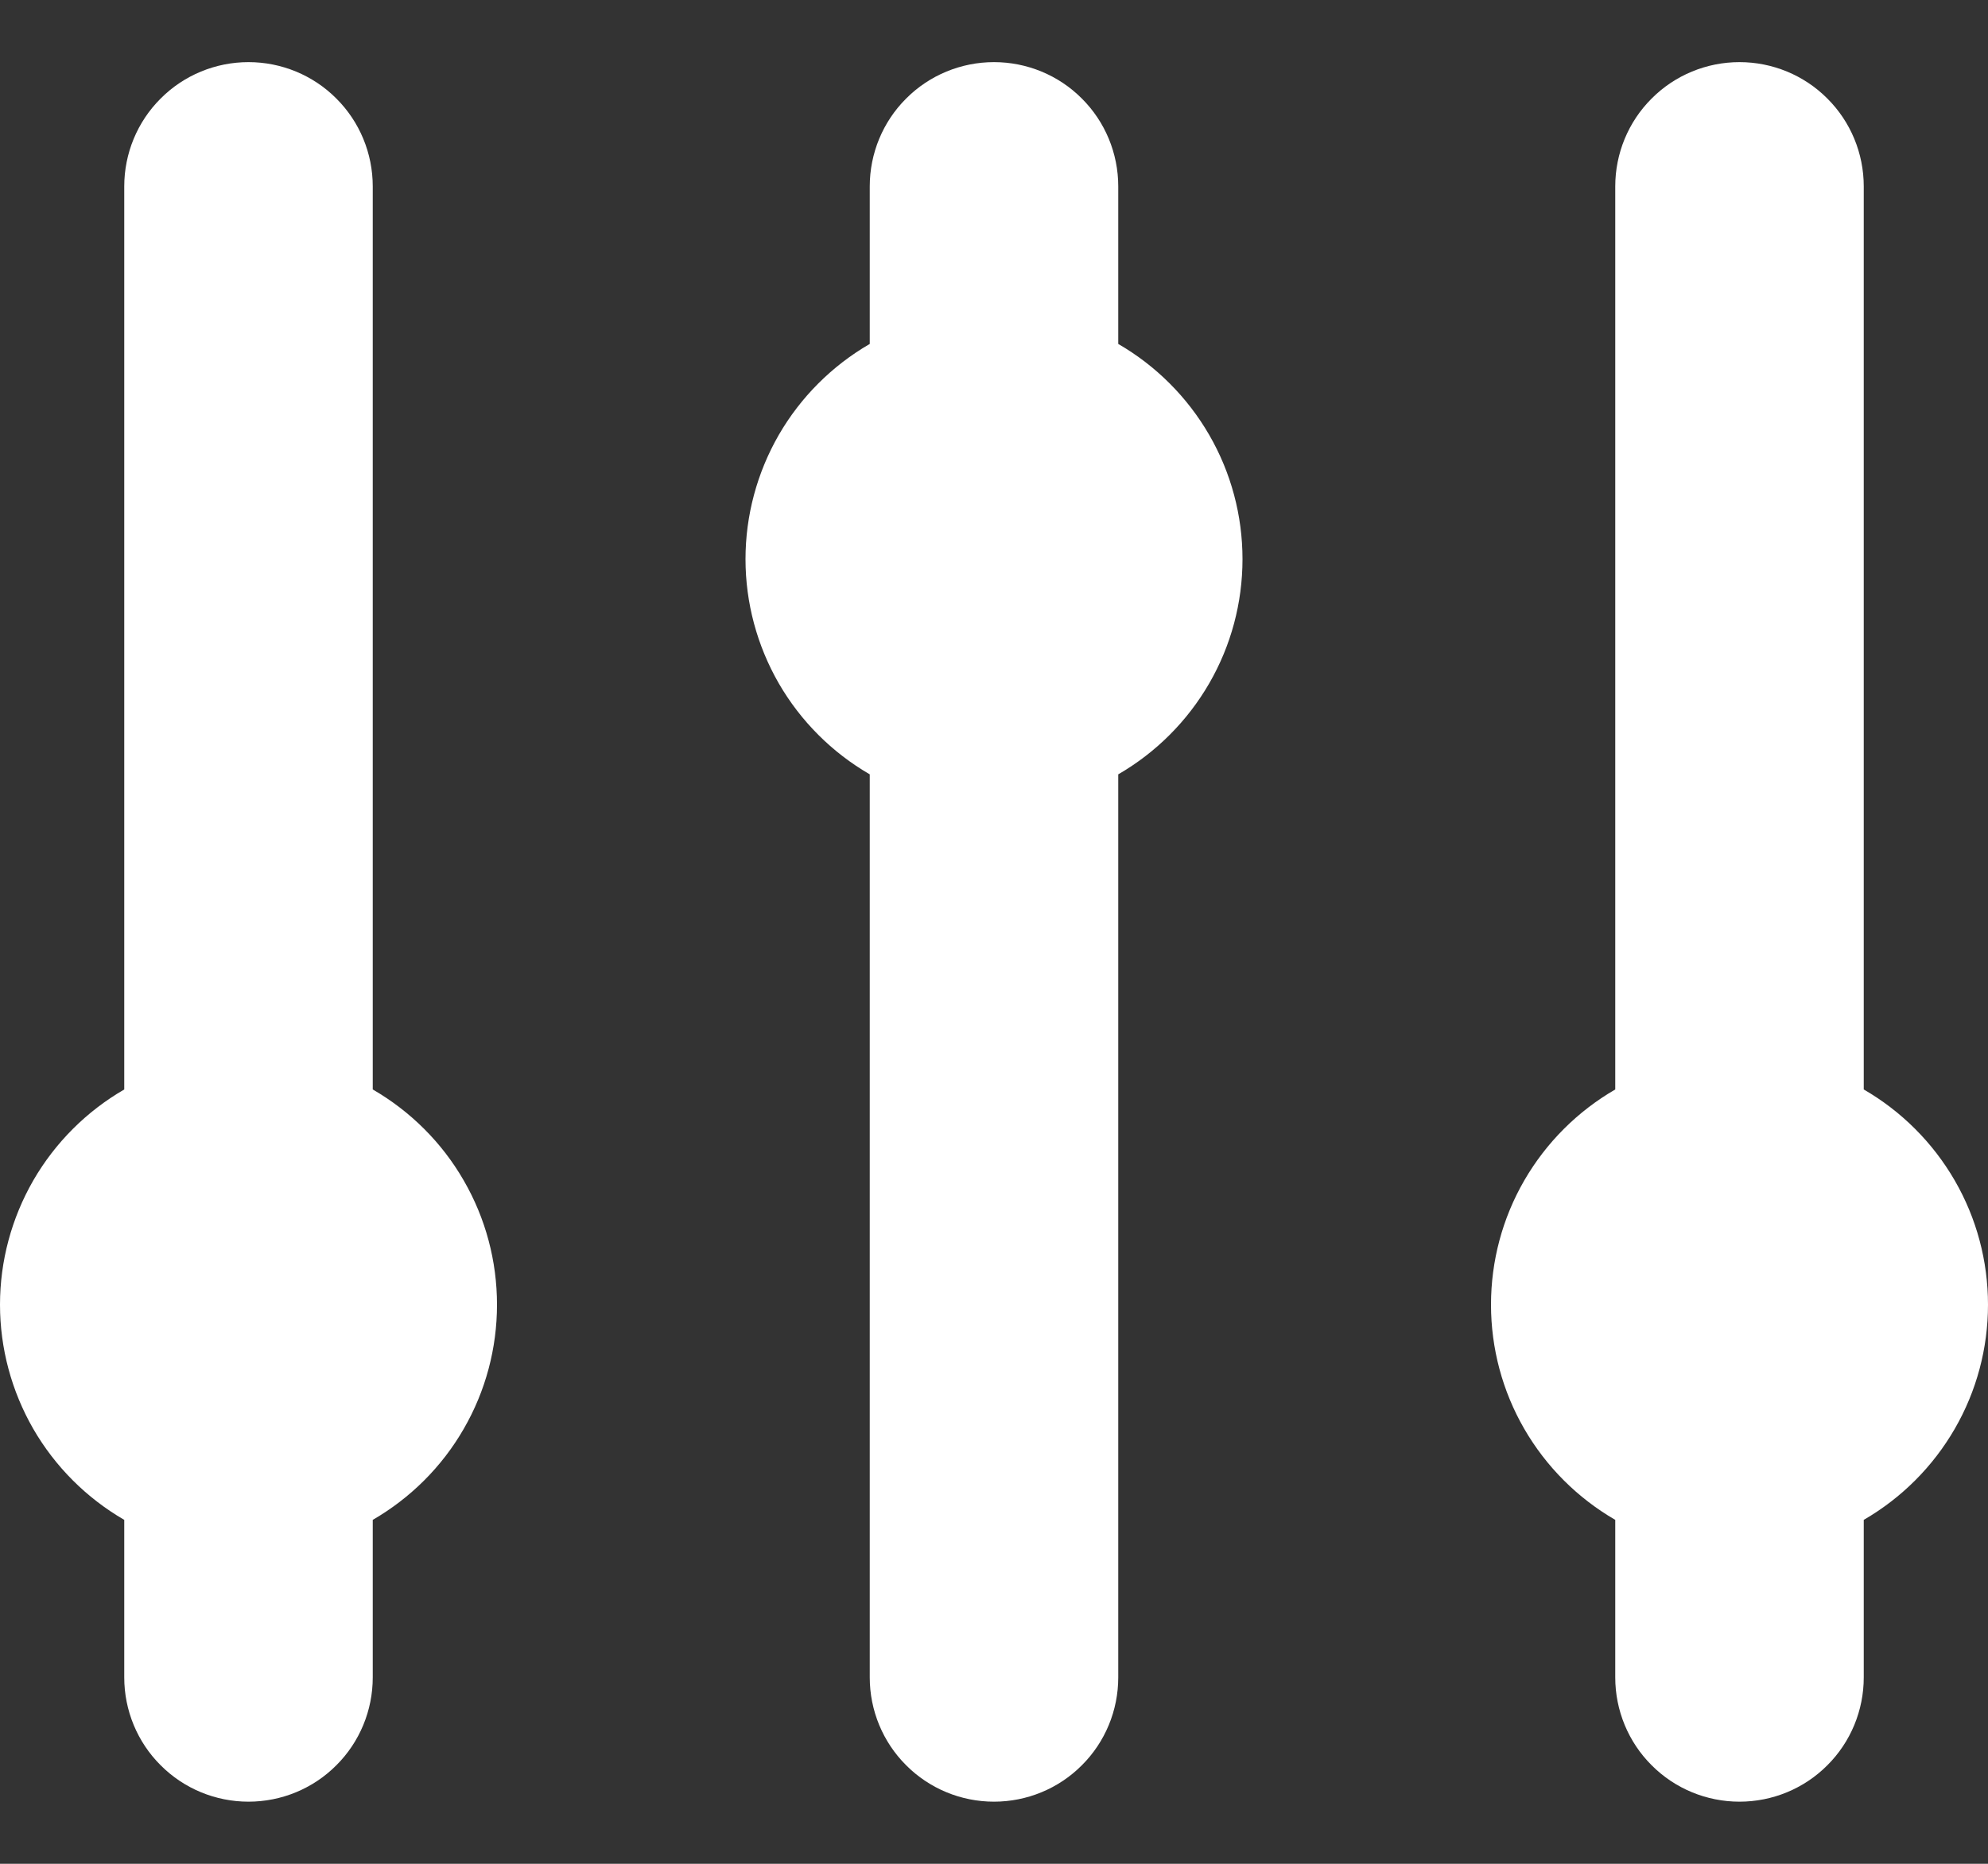 <svg width="16" height="15" viewBox="0 0 16 15" fill="none" xmlns="http://www.w3.org/2000/svg">
<rect x="0" y="0" width="16" height="15" fill="#333333" stroke="none"/>
<path d="M3 1.5C3 1.235 2.895 0.98 2.707 0.793C2.52 0.605 2.265 0.5 2 0.5C1.735 0.5 1.48 0.605 1.293 0.793C1.105 0.98 1 1.235 1 1.5V8.768C0.696 8.944 0.444 9.196 0.268 9.5C0.093 9.804 0 10.149 0 10.5C0 10.851 0.093 11.196 0.268 11.5C0.444 11.804 0.696 12.056 1 12.232V13.5C1 13.765 1.105 14.02 1.293 14.207C1.48 14.395 1.735 14.5 2 14.5C2.265 14.5 2.52 14.395 2.707 14.207C2.895 14.02 3 13.765 3 13.5V12.232C3.304 12.056 3.557 11.804 3.732 11.5C3.908 11.196 4 10.851 4 10.5C4 10.149 3.908 9.804 3.732 9.5C3.557 9.196 3.304 8.944 3 8.768V1.5ZM9 1.5C9 1.235 8.895 0.98 8.707 0.793C8.52 0.605 8.265 0.5 8 0.5C7.735 0.5 7.48 0.605 7.293 0.793C7.105 0.98 7 1.235 7 1.5V2.768C6.696 2.944 6.444 3.196 6.268 3.5C6.093 3.804 6 4.149 6 4.5C6 4.851 6.093 5.196 6.268 5.5C6.444 5.804 6.696 6.056 7 6.232V13.5C7 13.765 7.105 14.02 7.293 14.207C7.48 14.395 7.735 14.5 8 14.5C8.265 14.5 8.52 14.395 8.707 14.207C8.895 14.02 9 13.765 9 13.5V6.232C9.304 6.056 9.556 5.804 9.732 5.5C9.908 5.196 10 4.851 10 4.5C10 4.149 9.908 3.804 9.732 3.5C9.556 3.196 9.304 2.944 9 2.768V1.5ZM14 0.5C14.265 0.5 14.52 0.605 14.707 0.793C14.895 0.98 15 1.235 15 1.5V8.768C15.304 8.944 15.556 9.196 15.732 9.5C15.908 9.804 16 10.149 16 10.5C16 10.851 15.908 11.196 15.732 11.5C15.556 11.804 15.304 12.056 15 12.232V13.5C15 13.765 14.895 14.02 14.707 14.207C14.52 14.395 14.265 14.5 14 14.5C13.735 14.5 13.48 14.395 13.293 14.207C13.105 14.02 13 13.765 13 13.5V12.232C12.696 12.056 12.444 11.804 12.268 11.5C12.092 11.196 12 10.851 12 10.5C12 10.149 12.092 9.804 12.268 9.5C12.444 9.196 12.696 8.944 13 8.768V1.5C13 1.235 13.105 0.98 13.293 0.793C13.48 0.605 13.735 0.5 14 0.5Z" fill="white"/>
</svg>
